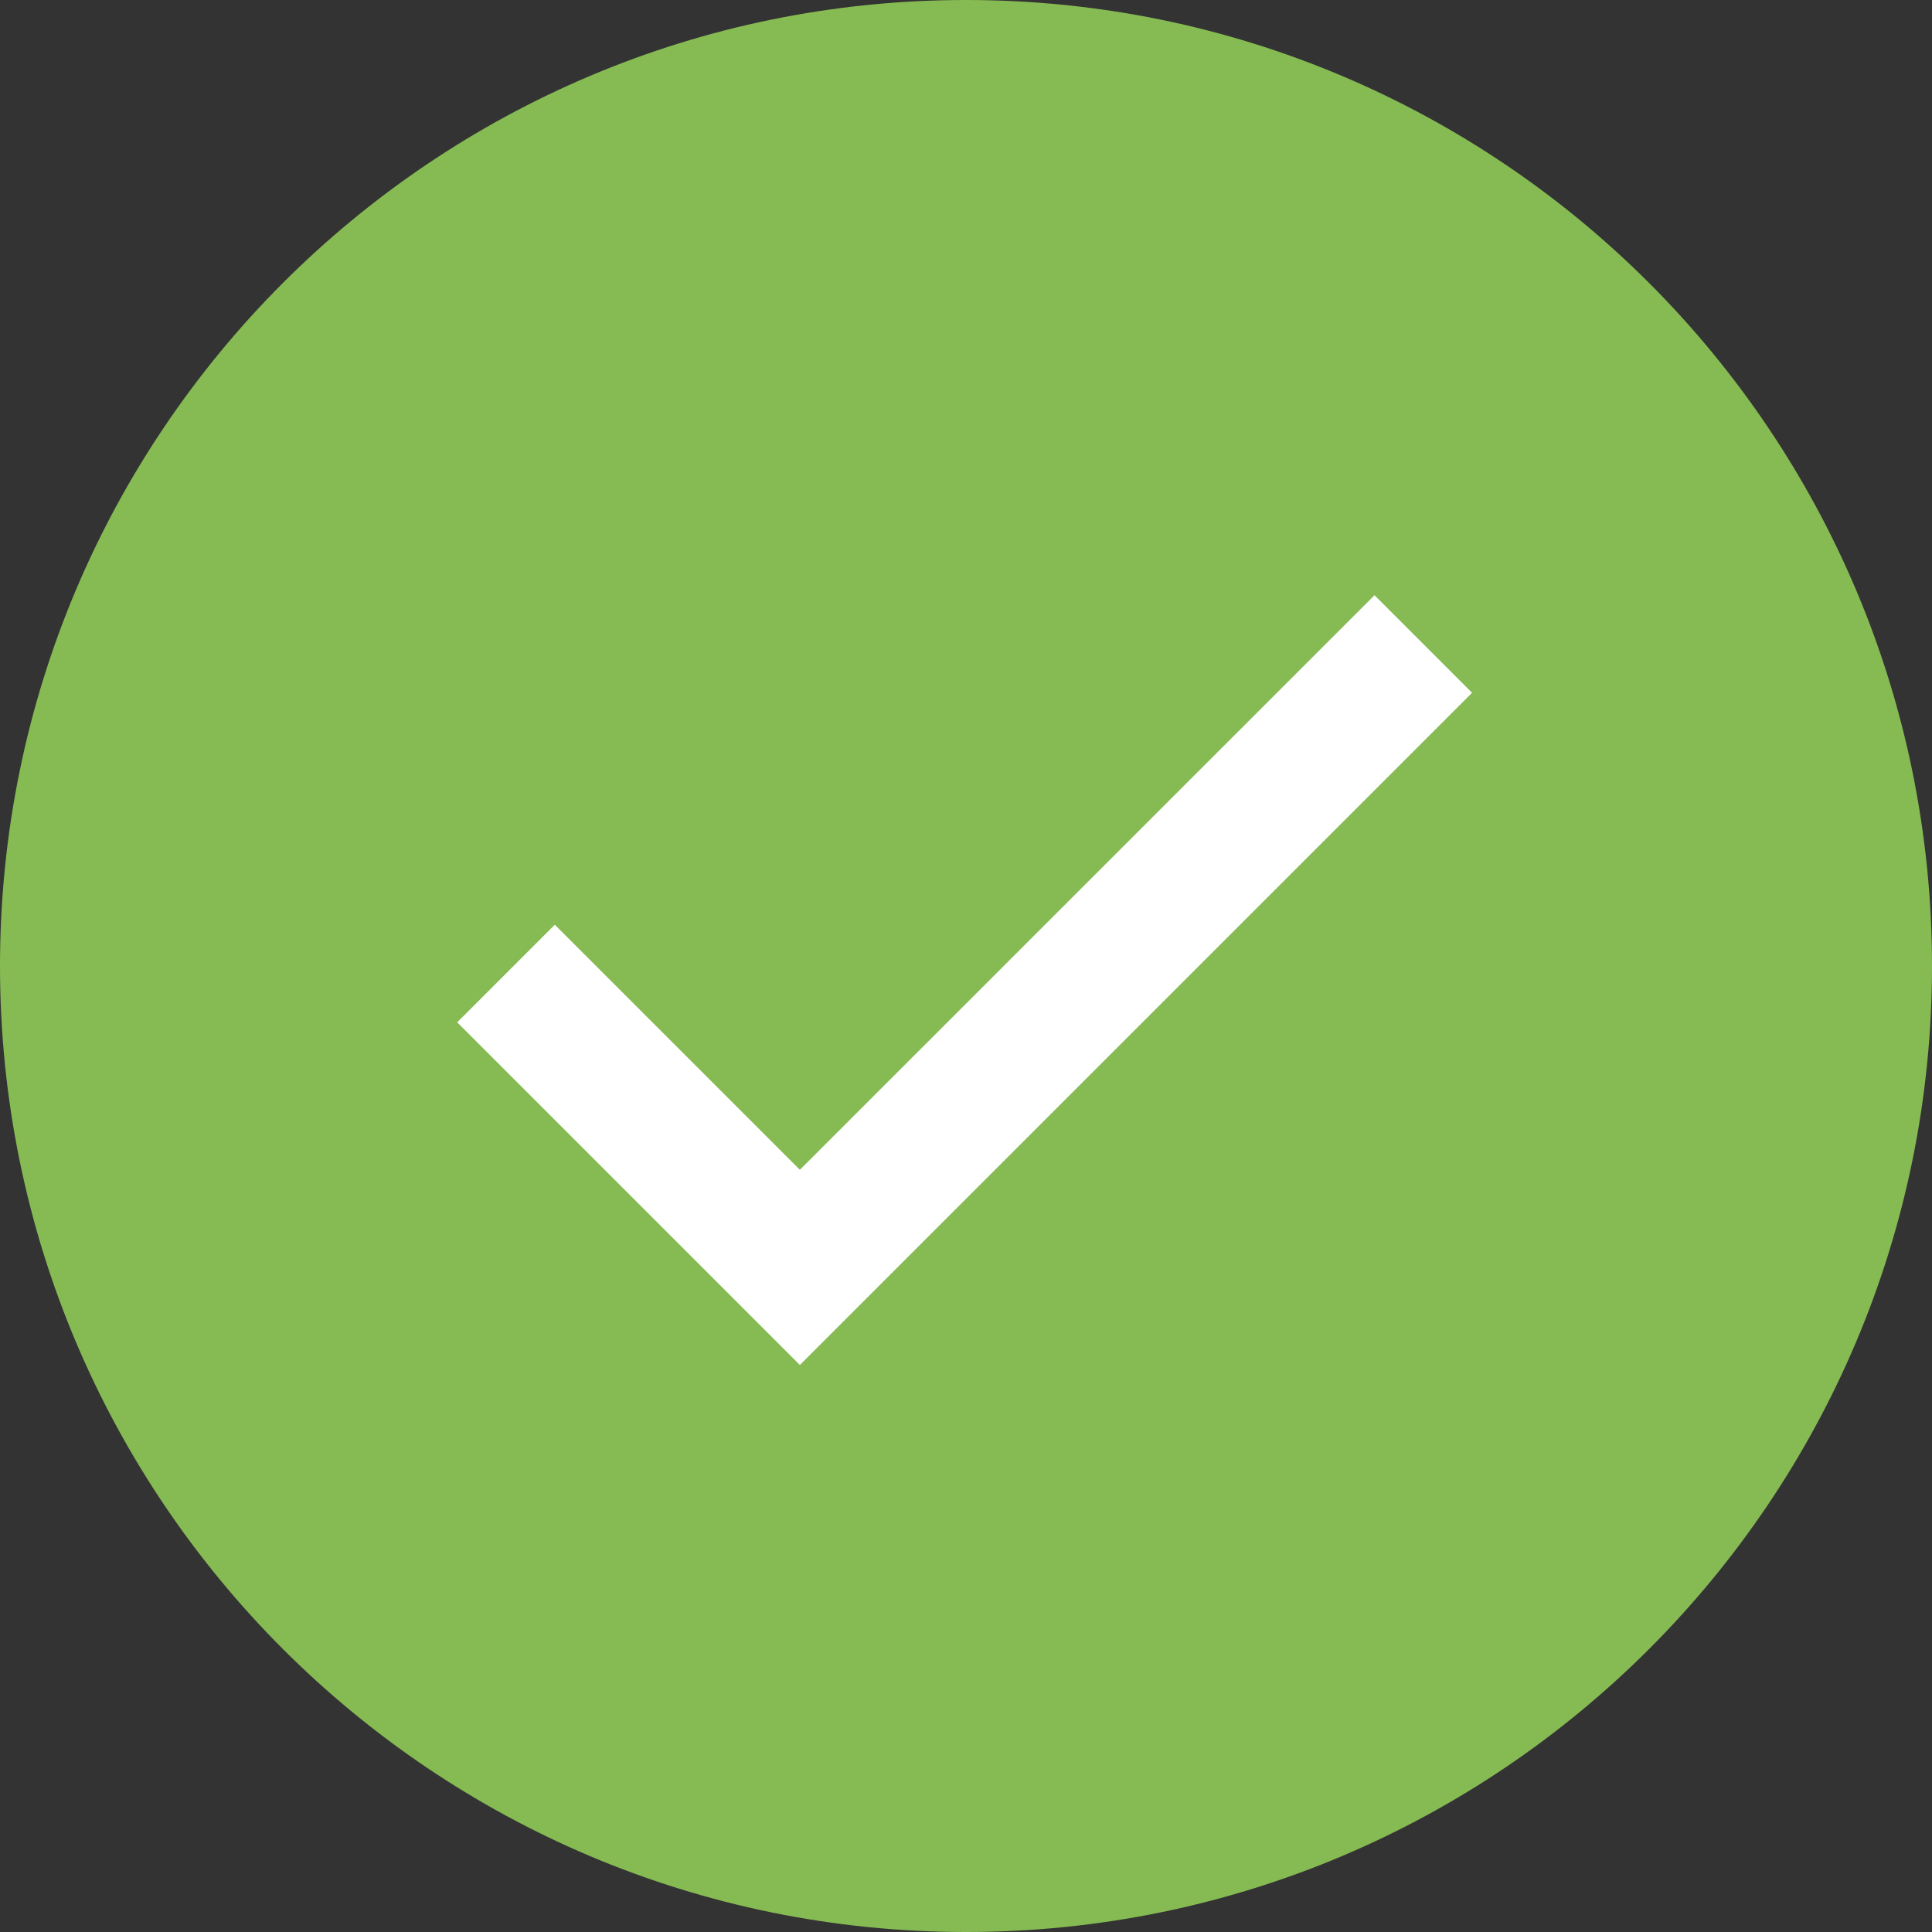 <svg width="84" height="84" viewBox="0 0 84 84" fill="none" xmlns="http://www.w3.org/2000/svg">
<rect x="0" y="0" width="84" height="84" fill="#333333" stroke="none"/>
<path fill-rule="evenodd" clip-rule="evenodd" d="M42 84C65.196 84 84 65.196 84 42C84 18.804 65.196 0 42 0C18.804 0 0 18.804 0 42C0 65.196 18.804 84 42 84Z" fill="#86BB53"/>
<path d="M34.777 50.862L59.761 25.879L64.003 30.121L34.777 59.347L19.879 44.449L24.121 40.206L34.777 50.862Z" fill="white"/>
</svg>
